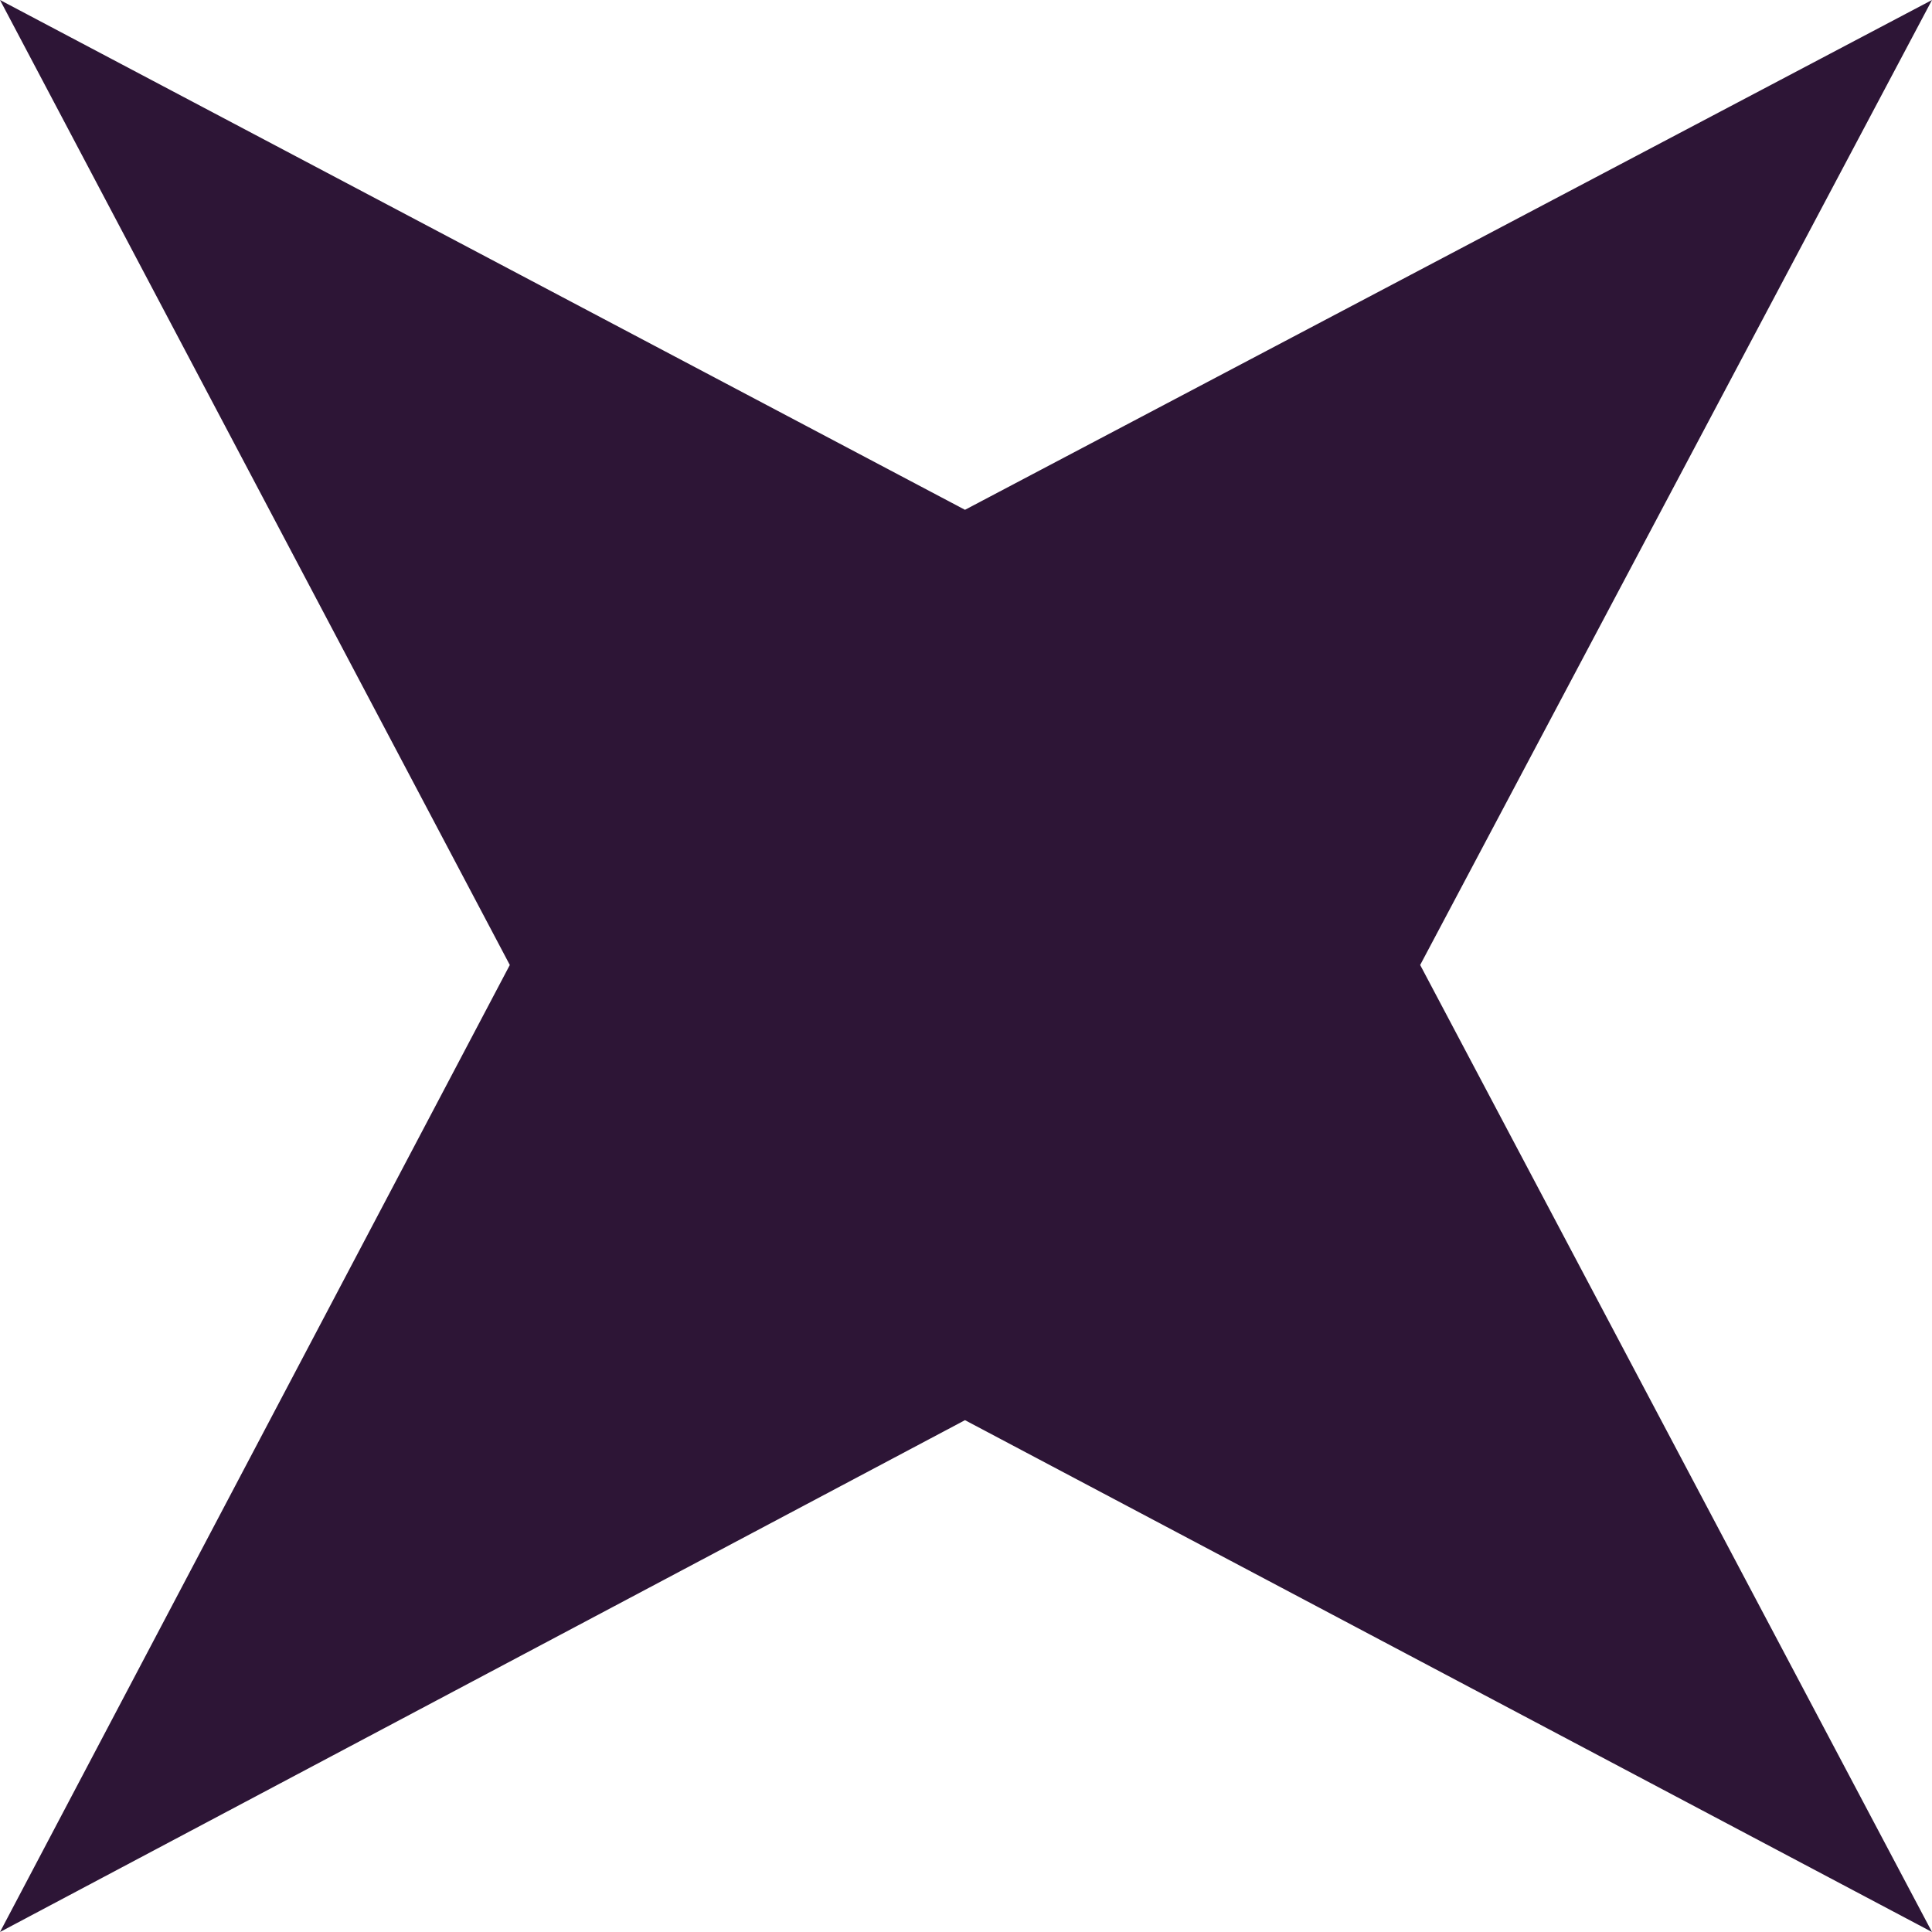 <svg xmlns="http://www.w3.org/2000/svg" viewBox="0 0 9.55 9.55"><defs><style>.cls-1{fill:#2d1536;}</style></defs><title>list_bullet</title><g id="Layer_2" data-name="Layer 2"><g id="Layer_1-2" data-name="Layer 1"><polygon class="cls-1" points="4.77 2.52 9.55 0 7.02 4.77 9.55 9.55 4.77 7.02 0 9.55 2.52 4.77 0 0 4.77 2.52"/></g></g></svg>
